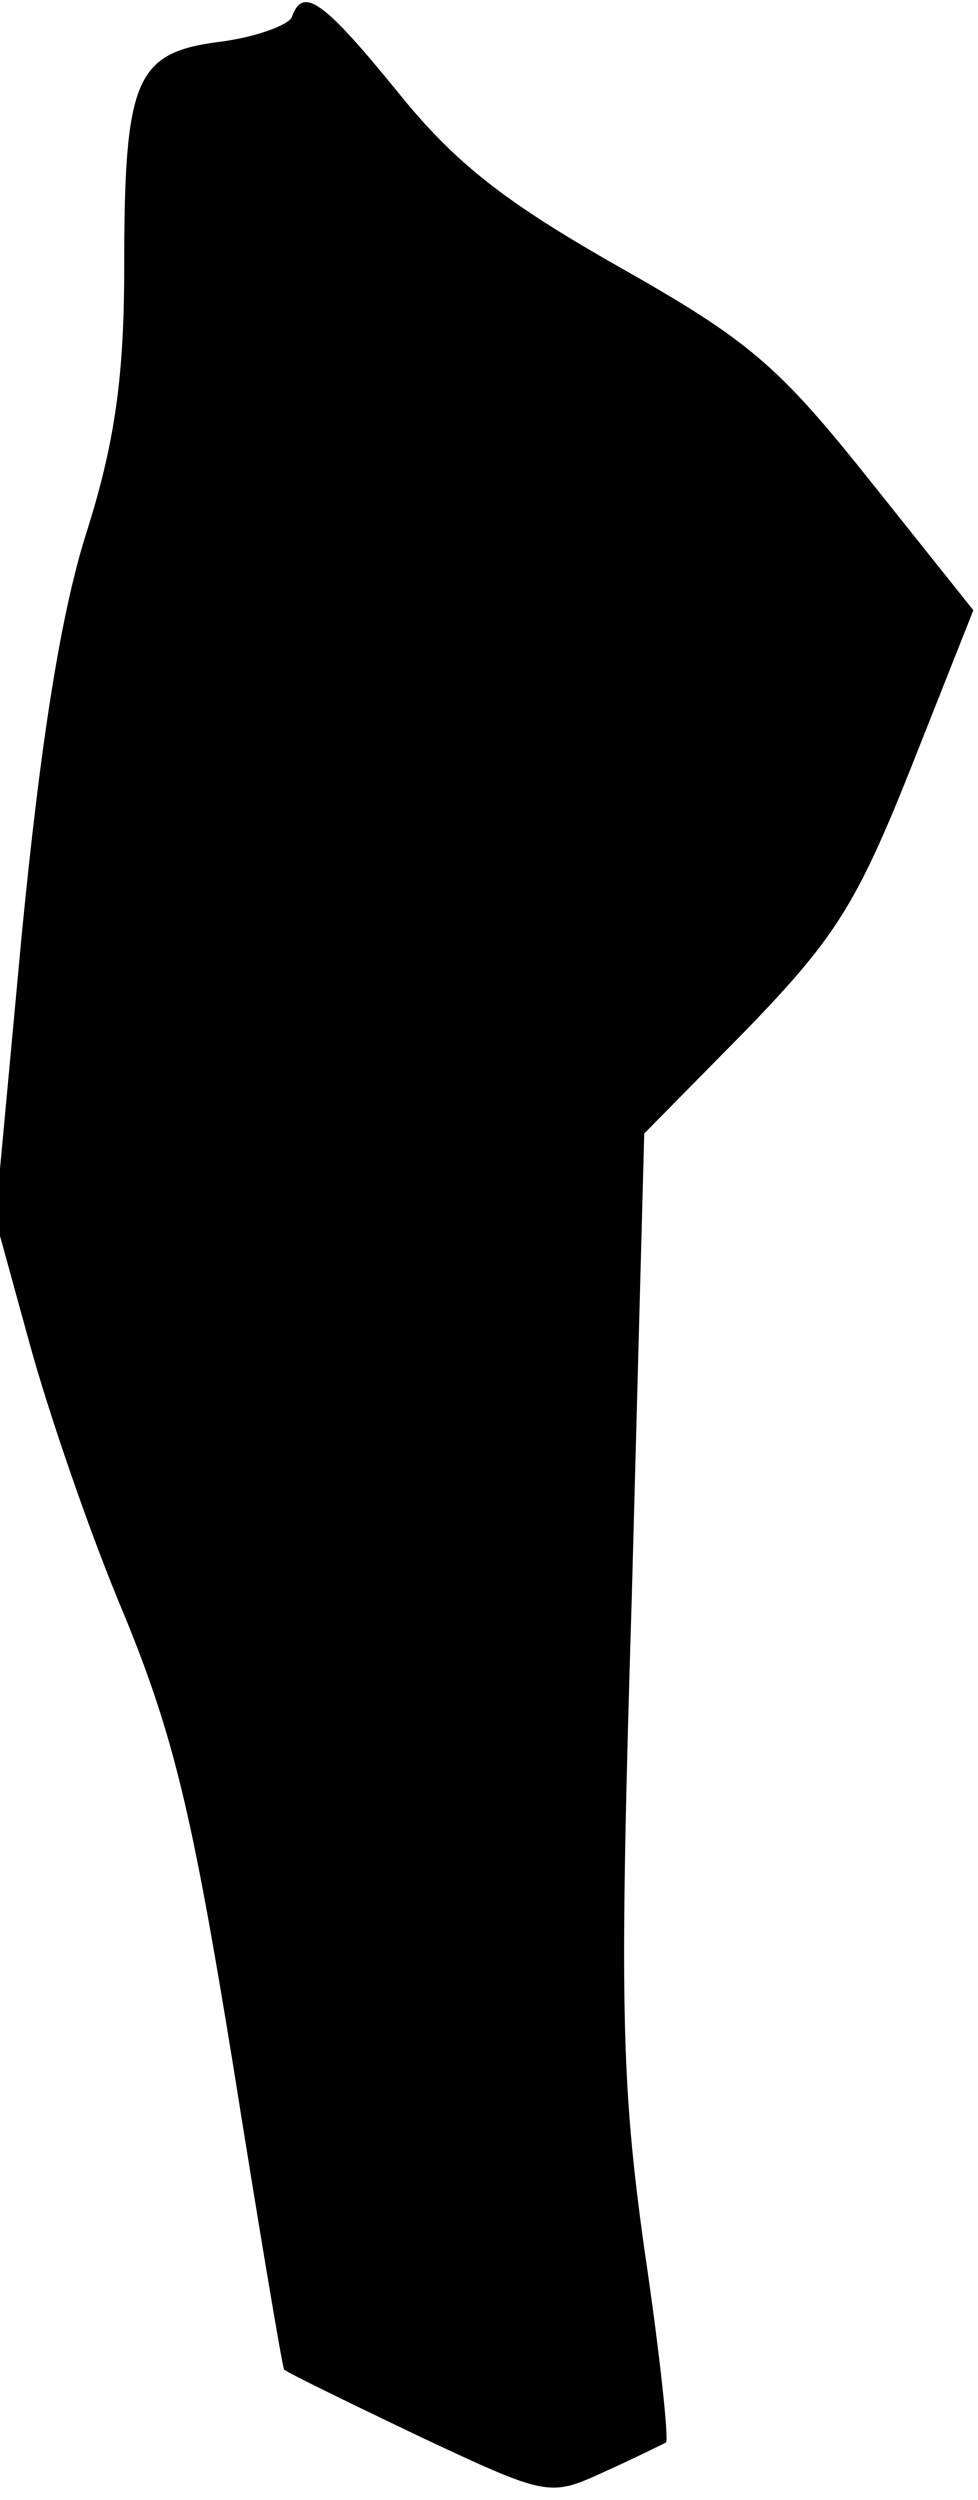 <?xml version="1.0" standalone="no"?>
<!DOCTYPE svg PUBLIC "-//W3C//DTD SVG 20010904//EN"
 "http://www.w3.org/TR/2001/REC-SVG-20010904/DTD/svg10.dtd">
<svg version="1.0" xmlns="http://www.w3.org/2000/svg"
 width="63pt" height="161pt" viewBox="0 0 63 161"
 preserveAspectRatio="xMidYMid meet">
<g transform="translate(0,161) scale(0.1,-0.1)"
fill="#000000" stroke="none">
<path fill="#000000" stroke="none" d="M188 1599 c-2 -5 -23 -13 -47 -16 -54
-7 -61 -24 -61 -146 0 -69 -6 -112 -24 -169 -17 -53 -30 -137 -42 -260 l-17
-183 22 -80 c12 -44 39 -123 61 -175 32 -78 44 -129 70 -289 17 -107 32 -196
33 -197 2 -2 41 -21 87 -43 83 -39 84 -39 119 -23 20 9 38 18 40 19 2 1 -4 58
-14 125 -15 108 -16 159 -8 420 l8 298 66 67 c57 59 71 81 106 169 l40 101
-67 84 c-59 74 -78 90 -161 137 -74 42 -106 67 -143 113 -48 59 -61 68 -68 48z"/>
</g>
</svg>

